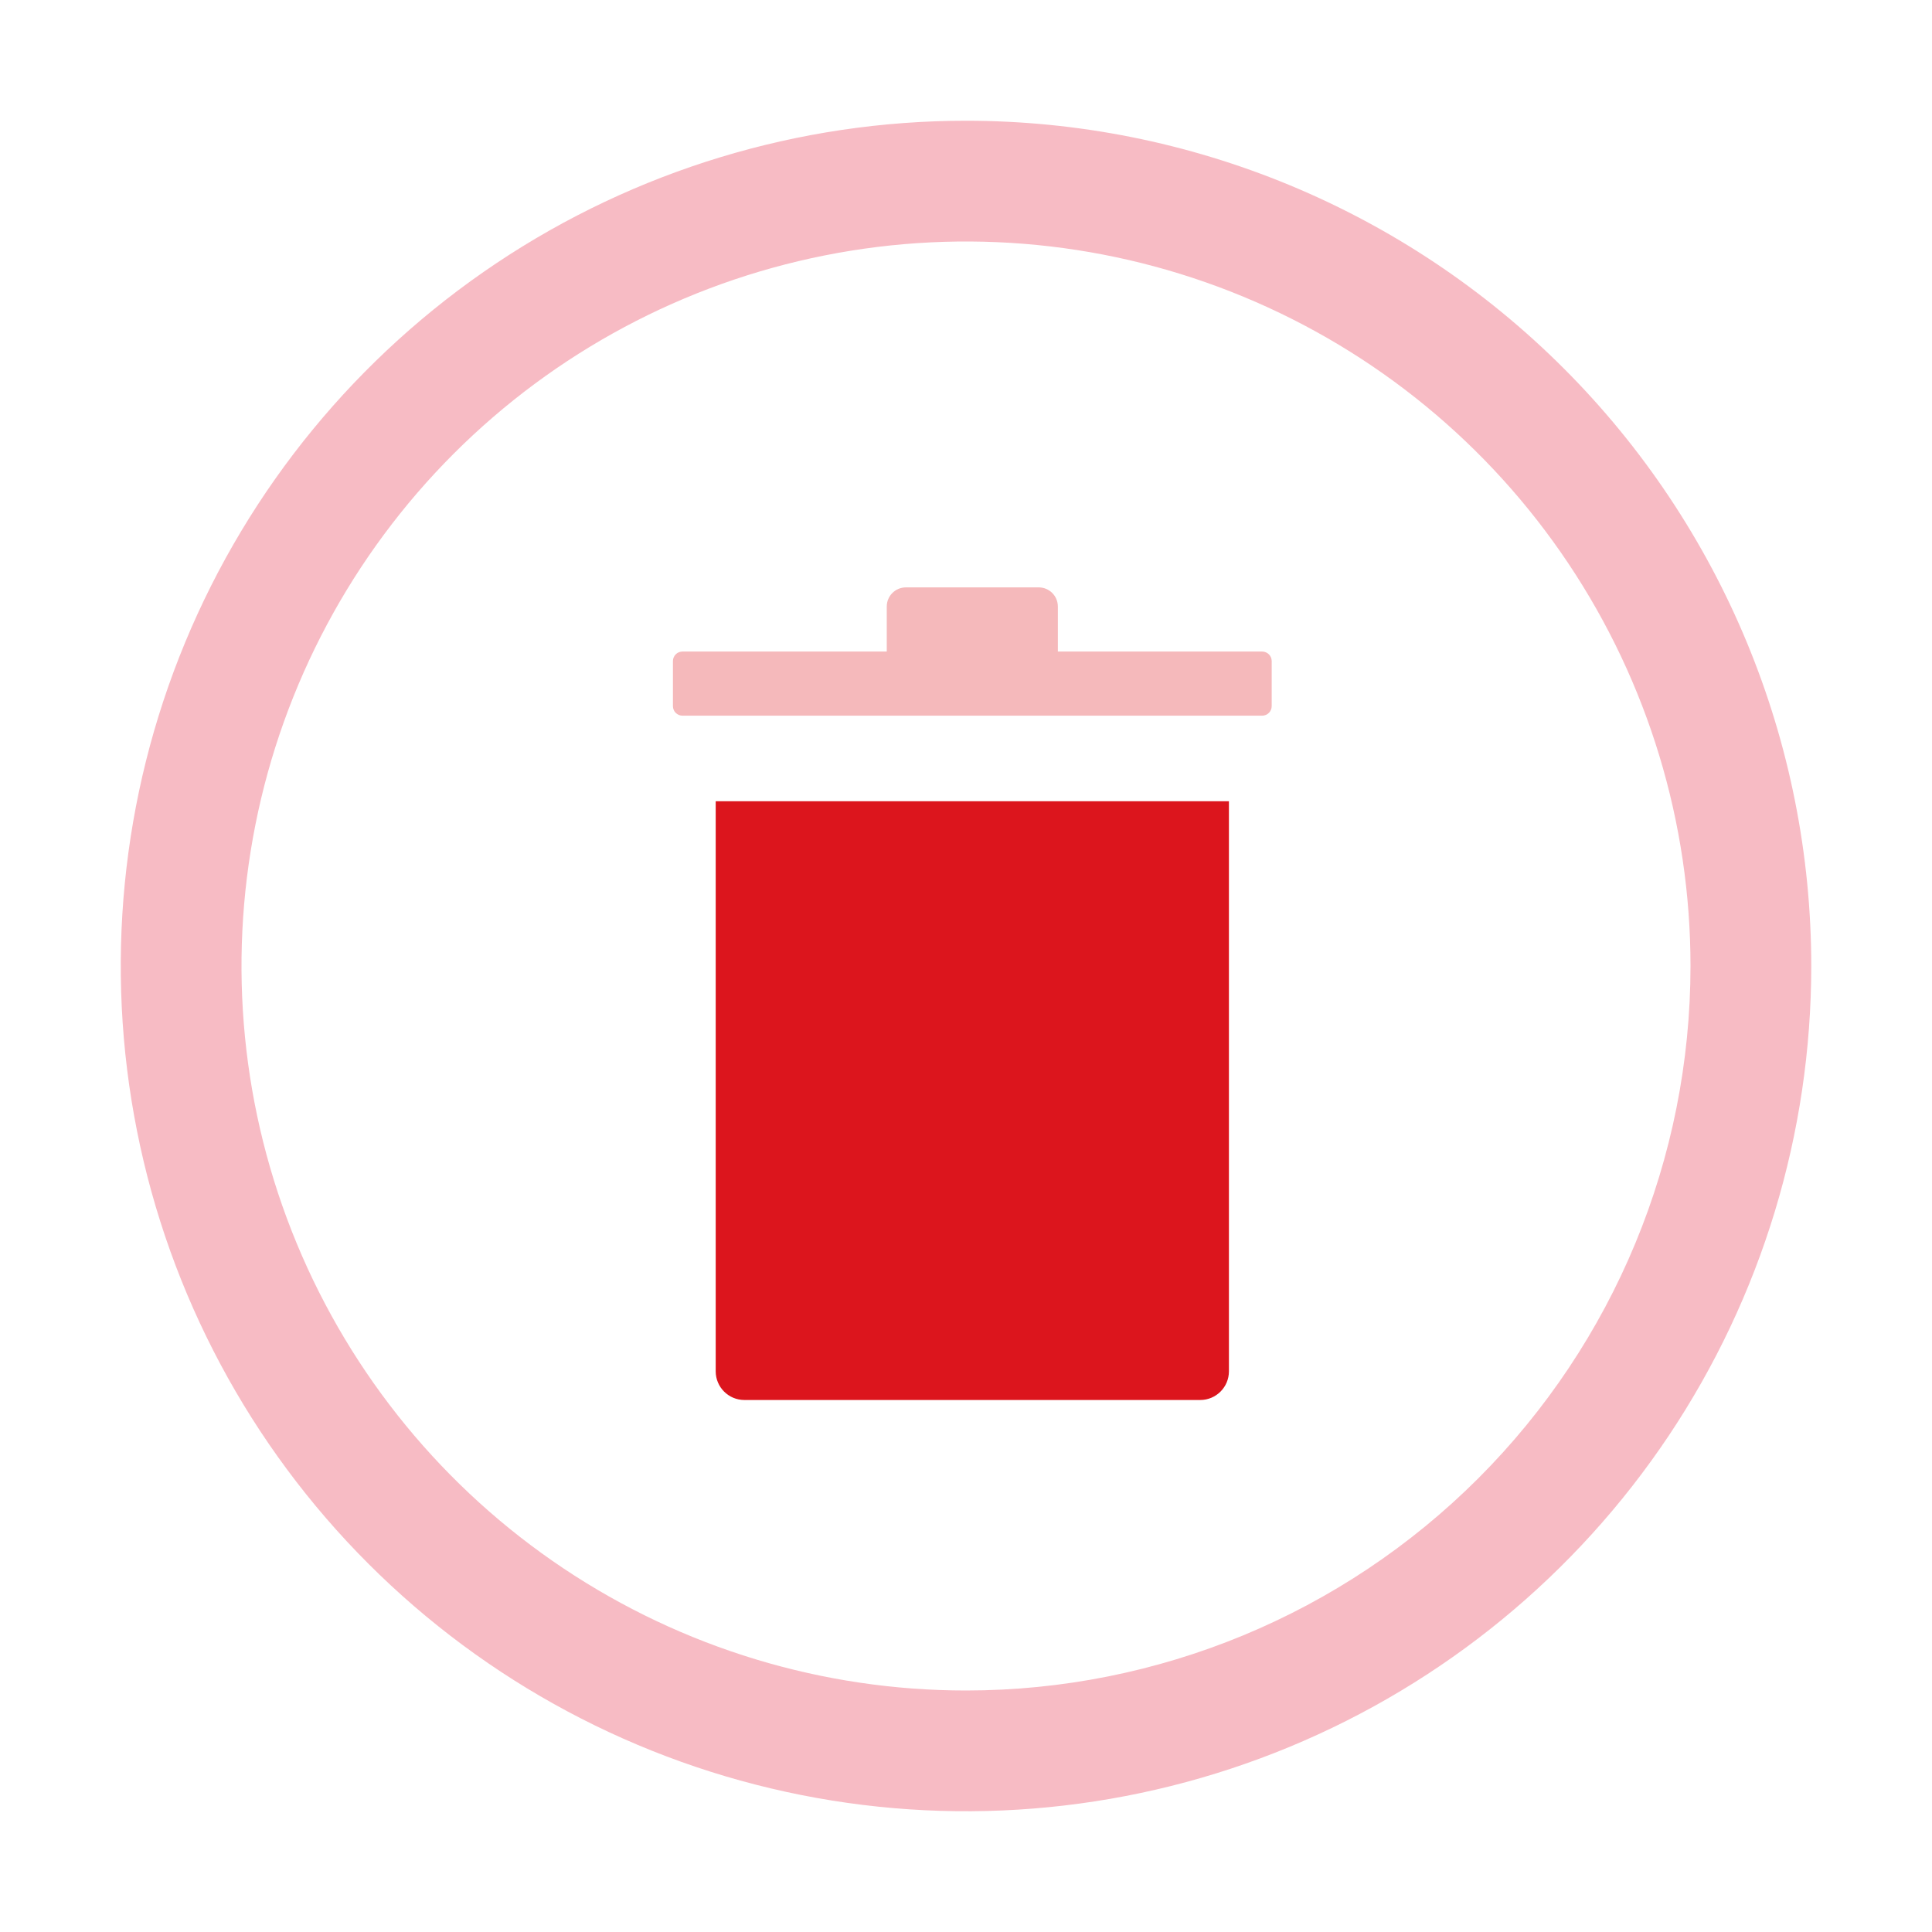 <svg width="101" height="101" viewBox="0 0 101 101" fill="none" xmlns="http://www.w3.org/2000/svg">
<path d="M50.5 6.312C41.761 6.312 33.217 8.904 25.951 13.759C18.684 18.615 13.021 25.516 9.676 33.59C6.332 41.664 5.457 50.549 7.162 59.121C8.867 67.692 13.075 75.566 19.255 81.745C25.434 87.925 33.308 92.133 41.88 93.838C50.451 95.543 59.336 94.668 67.41 91.324C75.484 87.98 82.385 82.316 87.241 75.049C92.096 67.783 94.688 59.239 94.688 50.5C94.688 38.781 90.032 27.541 81.745 19.255C73.459 10.968 62.219 6.312 50.5 6.312ZM50.5 88.375C43.009 88.375 35.686 86.154 29.458 81.992C23.229 77.83 18.375 71.915 15.508 64.994C12.641 58.073 11.891 50.458 13.353 43.111C14.814 35.764 18.421 29.015 23.718 23.718C29.015 18.421 35.764 14.814 43.111 13.353C50.458 11.891 58.073 12.641 64.994 15.508C71.915 18.375 77.83 23.229 81.992 29.458C86.154 35.686 88.375 43.009 88.375 50.5C88.375 60.545 84.385 70.179 77.282 77.282C70.179 84.385 60.545 88.375 50.5 88.375Z" fill="#F7BBC4"/>
<path d="M37.415 41.887V71.688C37.415 72.517 38.087 73.188 38.915 73.188H62.745C63.574 73.188 64.245 72.517 64.245 71.688V41.887H37.415Z" fill="#DC151D"/>
<path opacity="0.3" fill-rule="evenodd" clip-rule="evenodd" d="M55.302 34.061V31.707C55.302 31.155 54.854 30.707 54.302 30.707H47.358C46.806 30.707 46.358 31.155 46.358 31.707V34.061H35.679C35.403 34.061 35.179 34.285 35.179 34.561V36.914C35.179 37.191 35.403 37.414 35.679 37.414H65.981C66.257 37.414 66.481 37.191 66.481 36.914V34.561C66.481 34.285 66.257 34.061 65.981 34.061H55.302Z" fill="#DC151D"/>
</svg>
